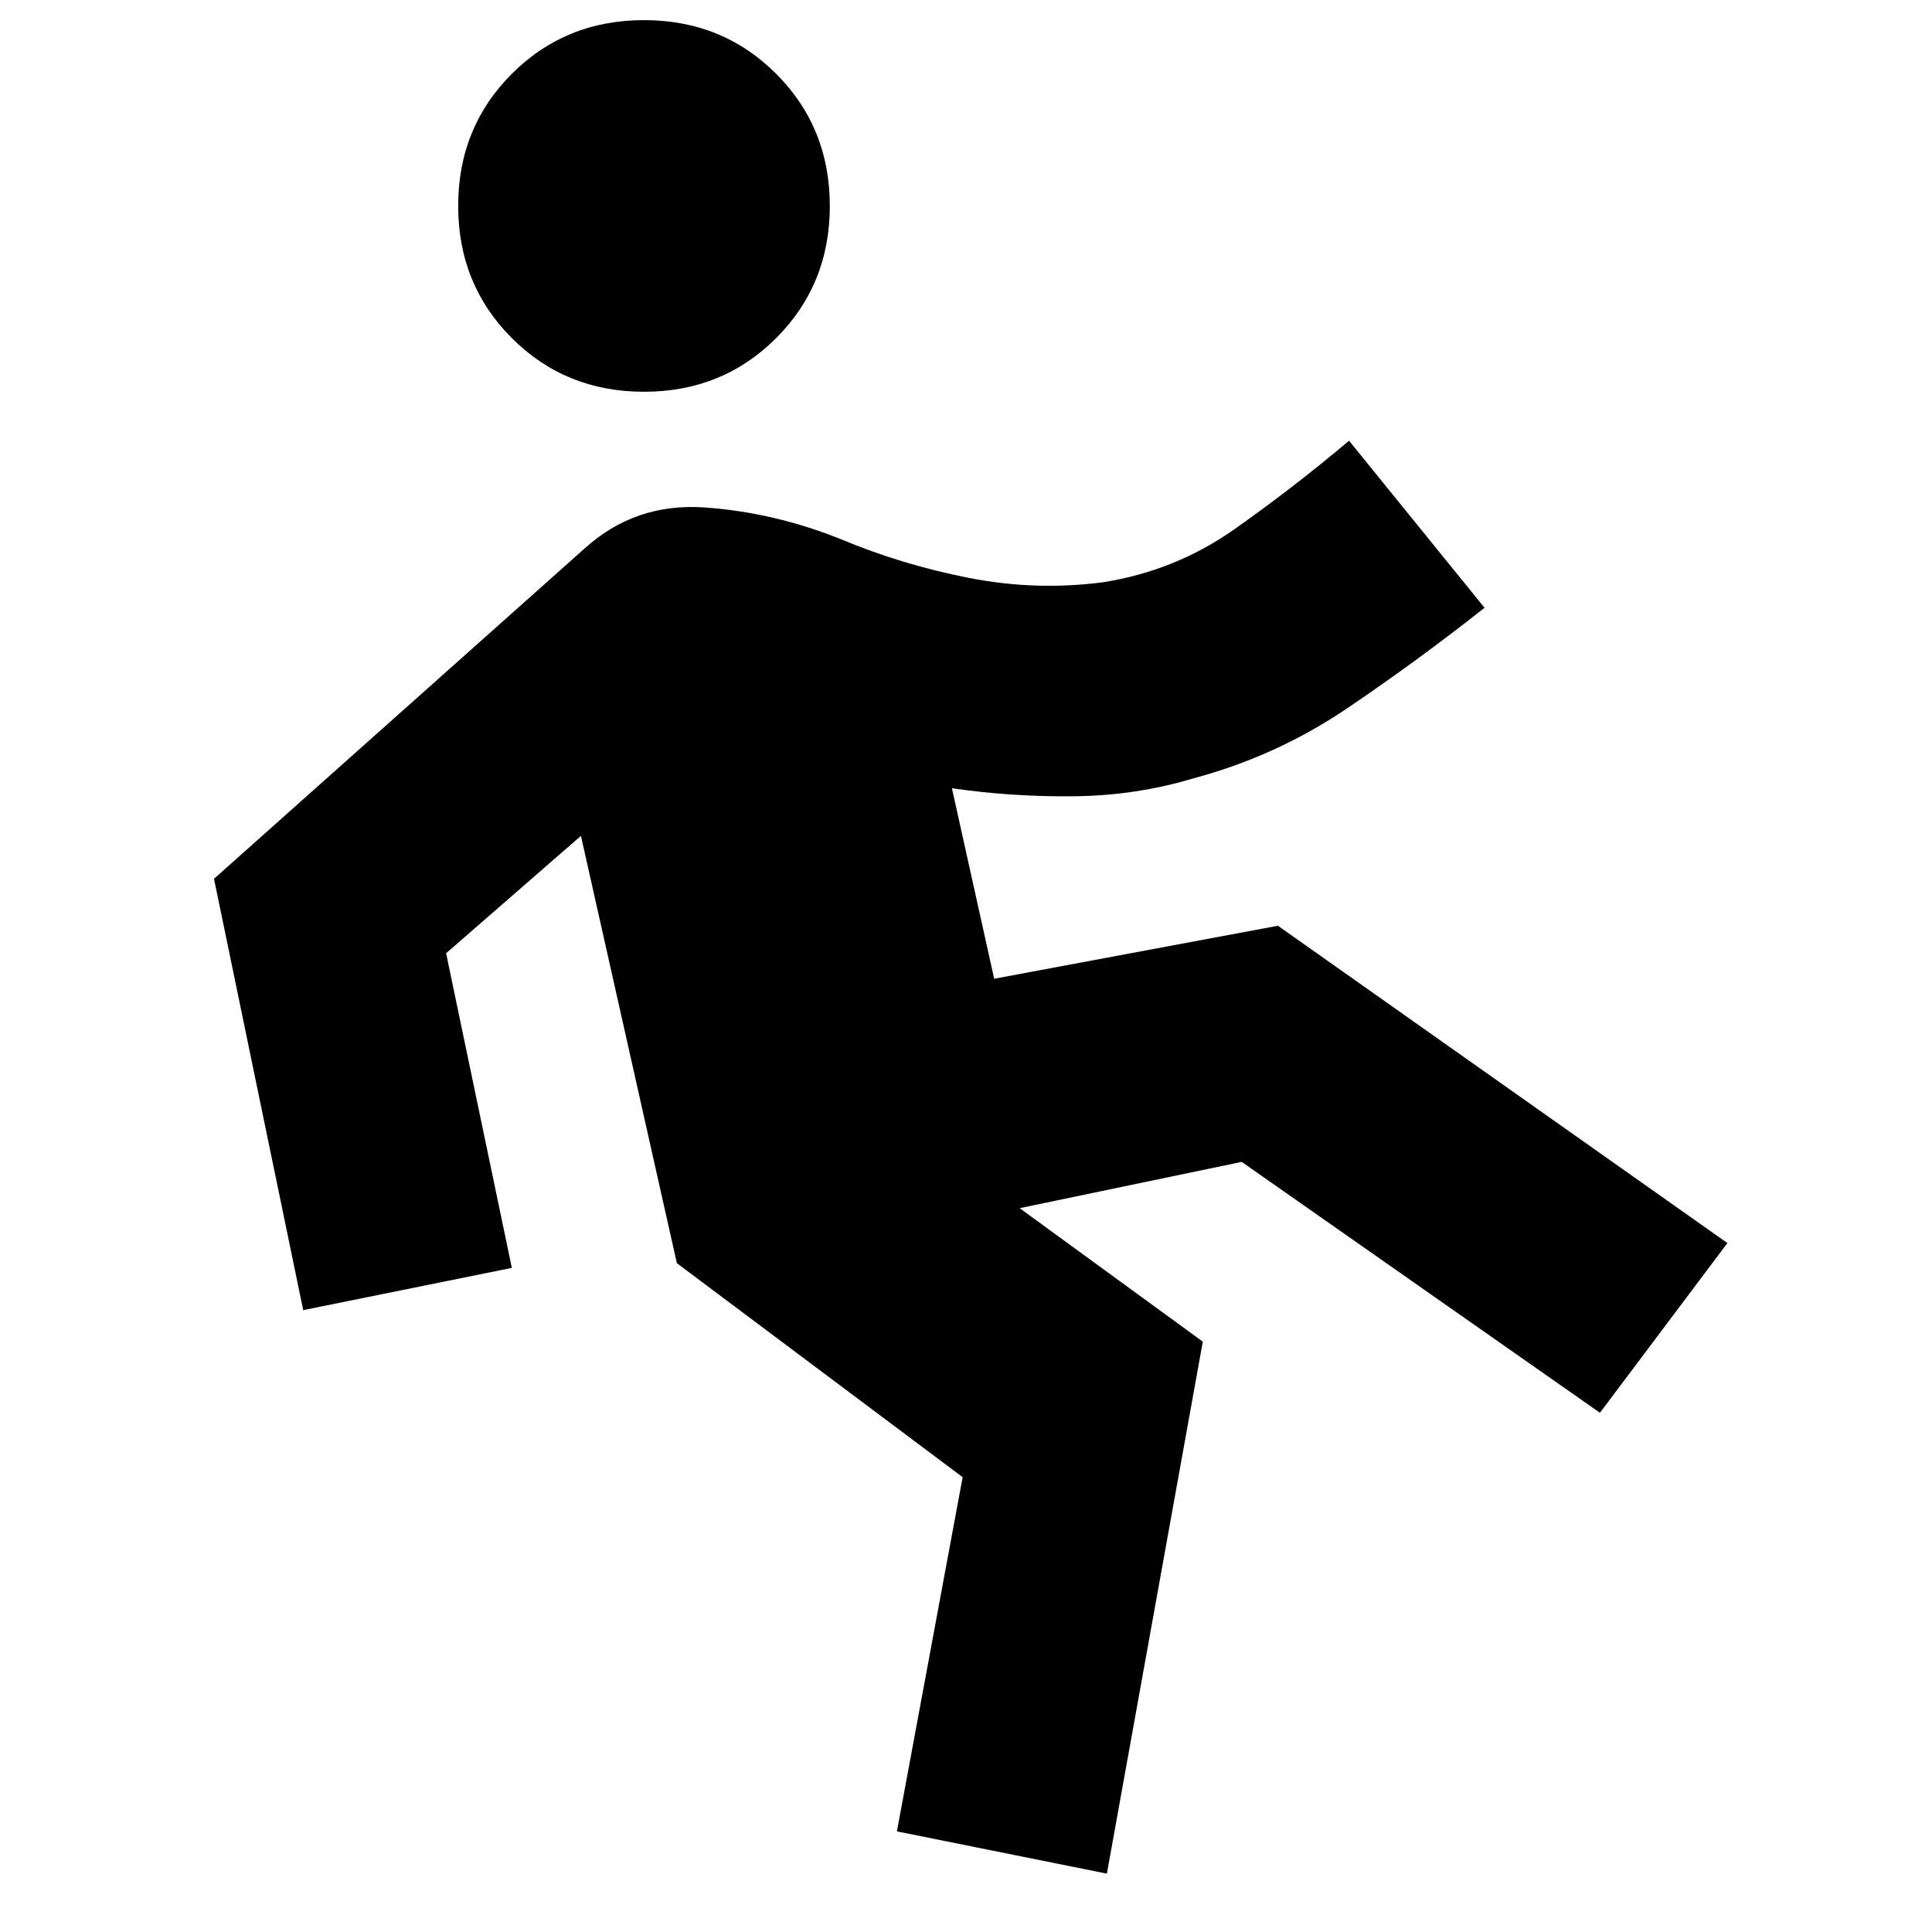<svg xmlns="http://www.w3.org/2000/svg" height="40" viewBox="0 -960 960 960" width="40"><path d="M550-29 445.667-50l32.667-176-142-106.333-47.667-212.334-67.001 58.334L254.333-330l-103.666 21-44.333-214.333 184-164q25.333-23 59.999-20.5Q385-705.333 418-692q30.333 12.667 63.5 19.167 33.167 6.5 66.5 2.167 36-5.667 65.333-26.334 29.334-20.666 57-43.999L737.666-658q-33.333 26.333-68.333 50t-76 34.667q-28.666 8.666-59.667 9-31 .333-60.666-4.001l21 94.668L635-500l223.333 157.667L795-258 617-382.667l-110.334 23 91 66.334L550-29ZM320-765.334q-39 0-65.666-26.666-26.667-26.667-26.667-65.667t26.667-65.666Q281-950 320-950t65.666 26.667q26.667 26.666 26.667 65.666T385.666-792Q359-765.334 320-765.334Z"/></svg>